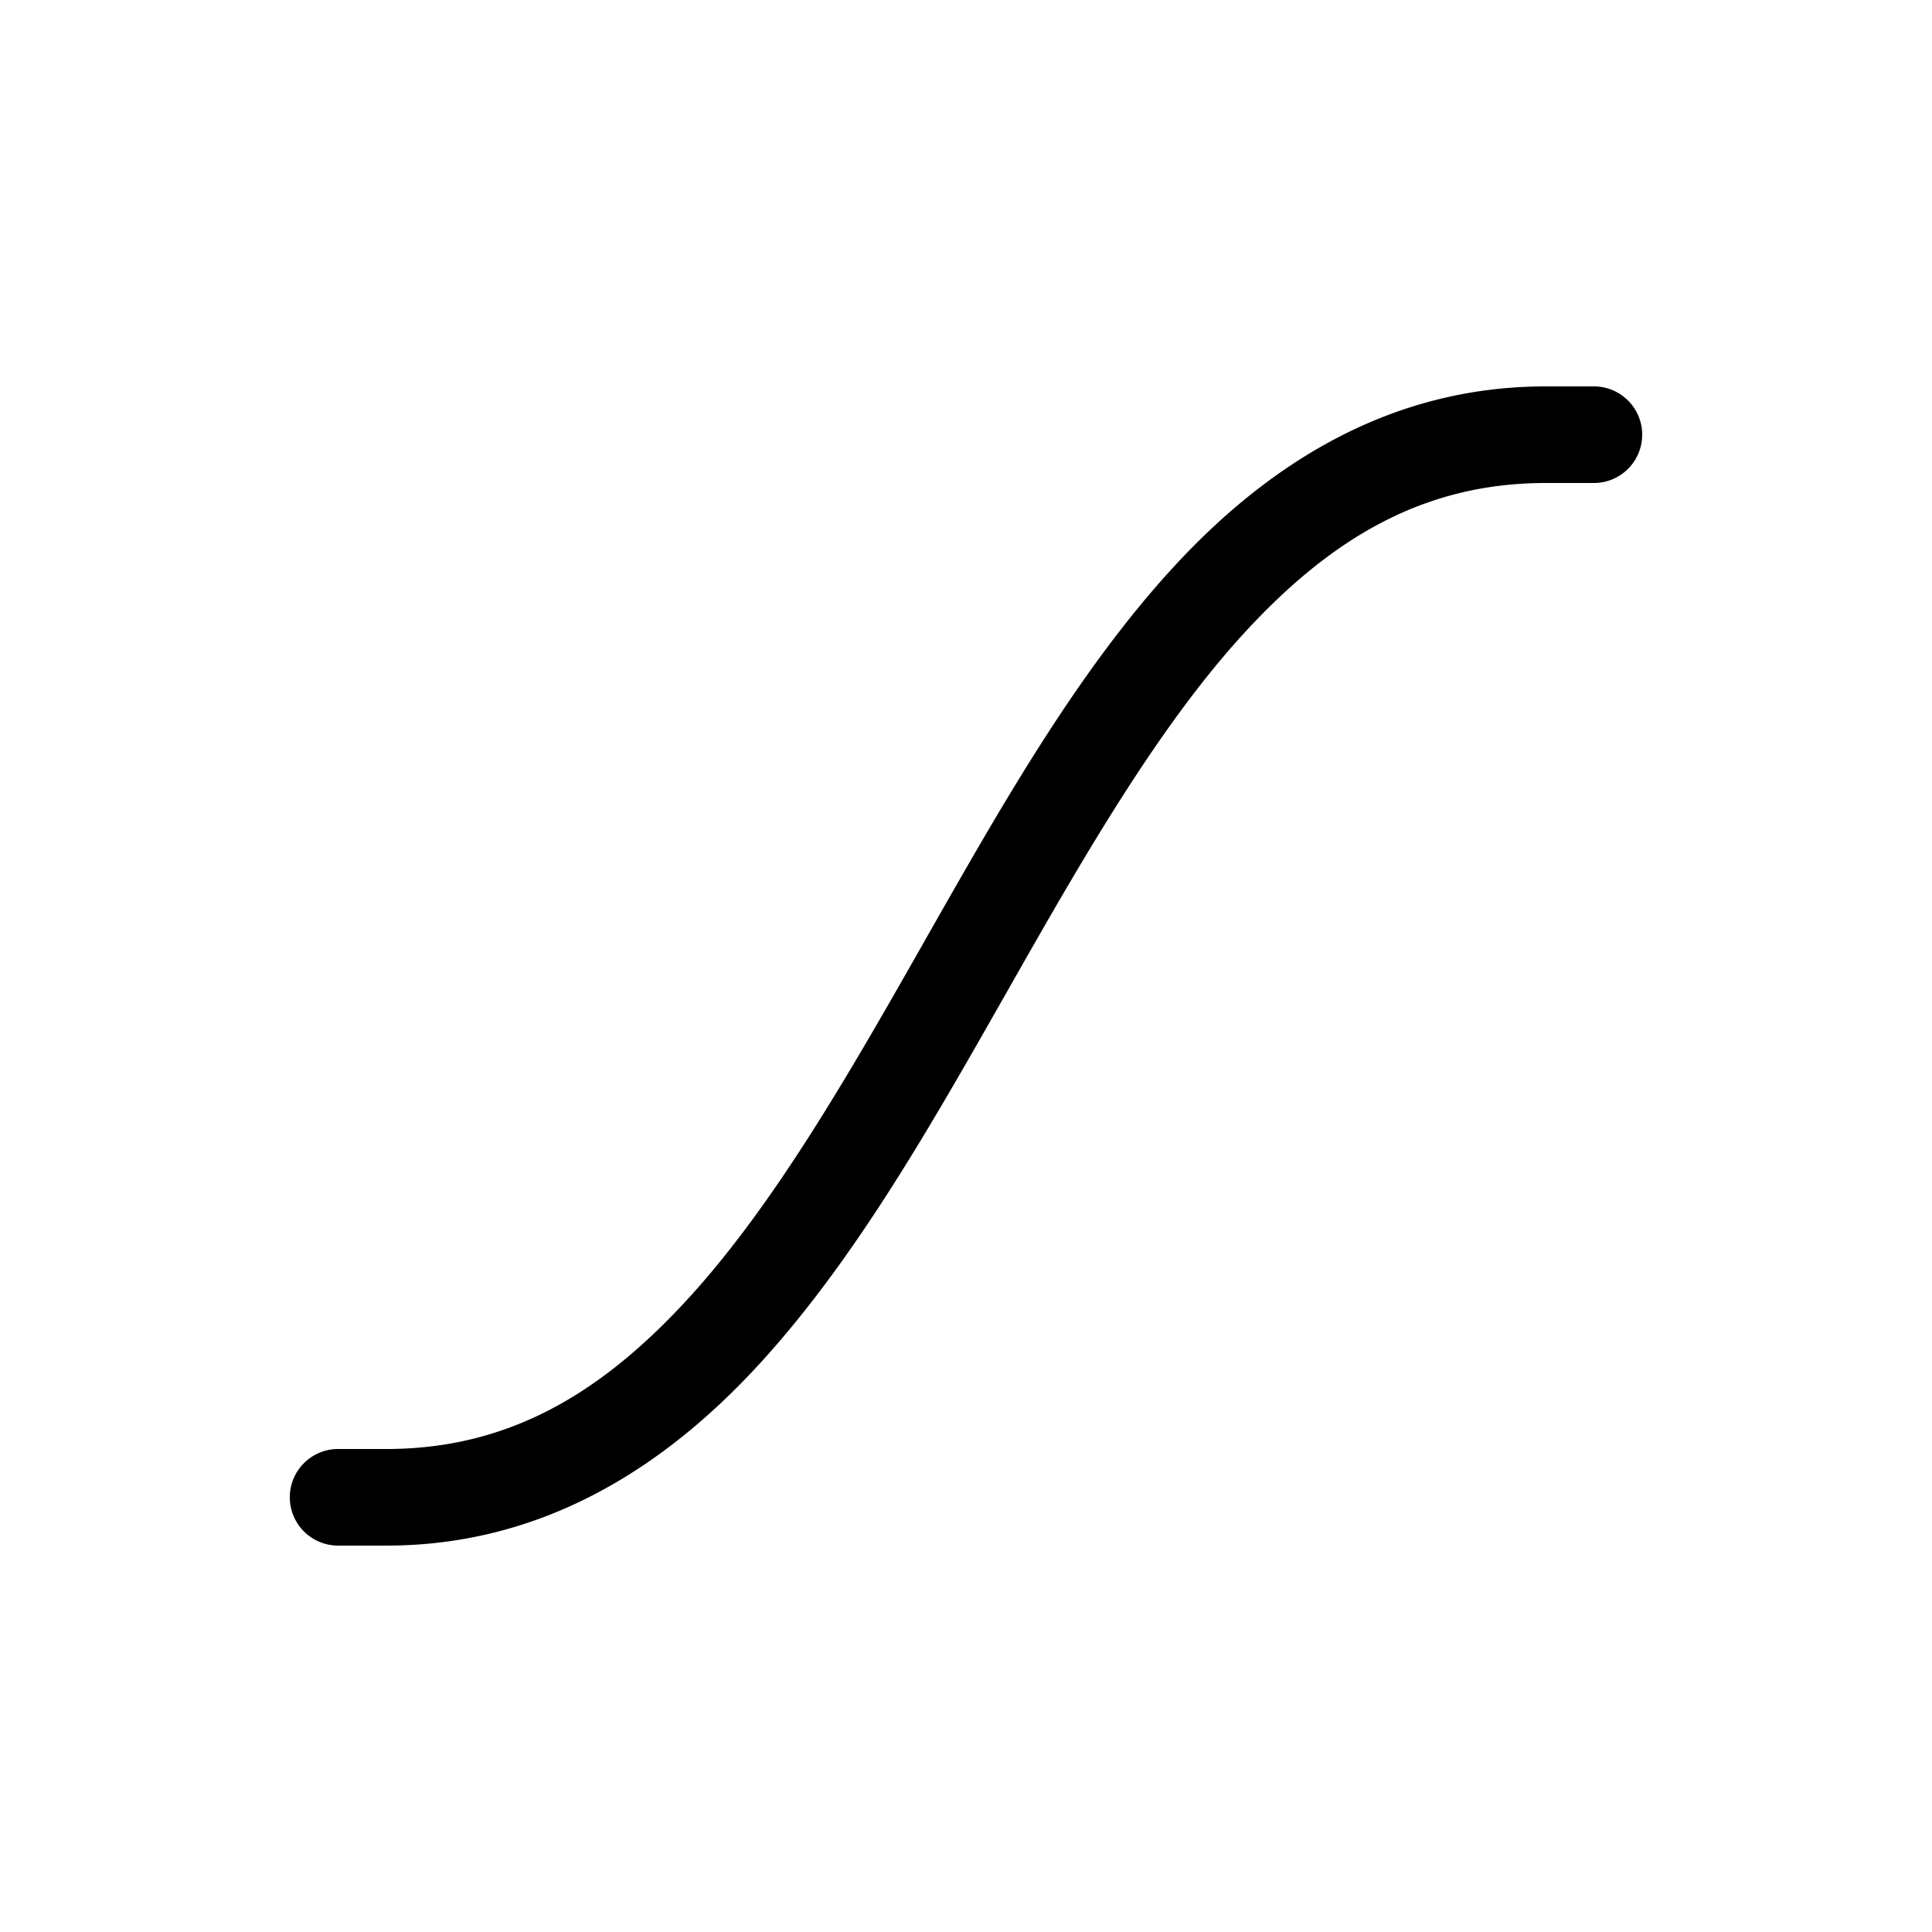 <svg xmlns="http://www.w3.org/2000/svg" viewBox="0 0 20 20" xml:space="preserve">
    <path d="M16 4c-1.597 0-2.86.788-3.861 1.88-1.003 1.094-1.793 2.499-2.575 3.874-.78 1.375-1.553 2.72-2.441 3.69C6.235 14.412 5.278 15 4 15h-.5a.5.5 0 1 0 0 1H4c1.597 0 2.86-.788 3.861-1.88 1.003-1.094 1.793-2.499 2.575-3.874.78-1.375 1.553-2.72 2.441-3.69C13.765 5.588 14.722 5 16 5h.5a.5.5 0 1 0 0-1z"/>
</svg>
